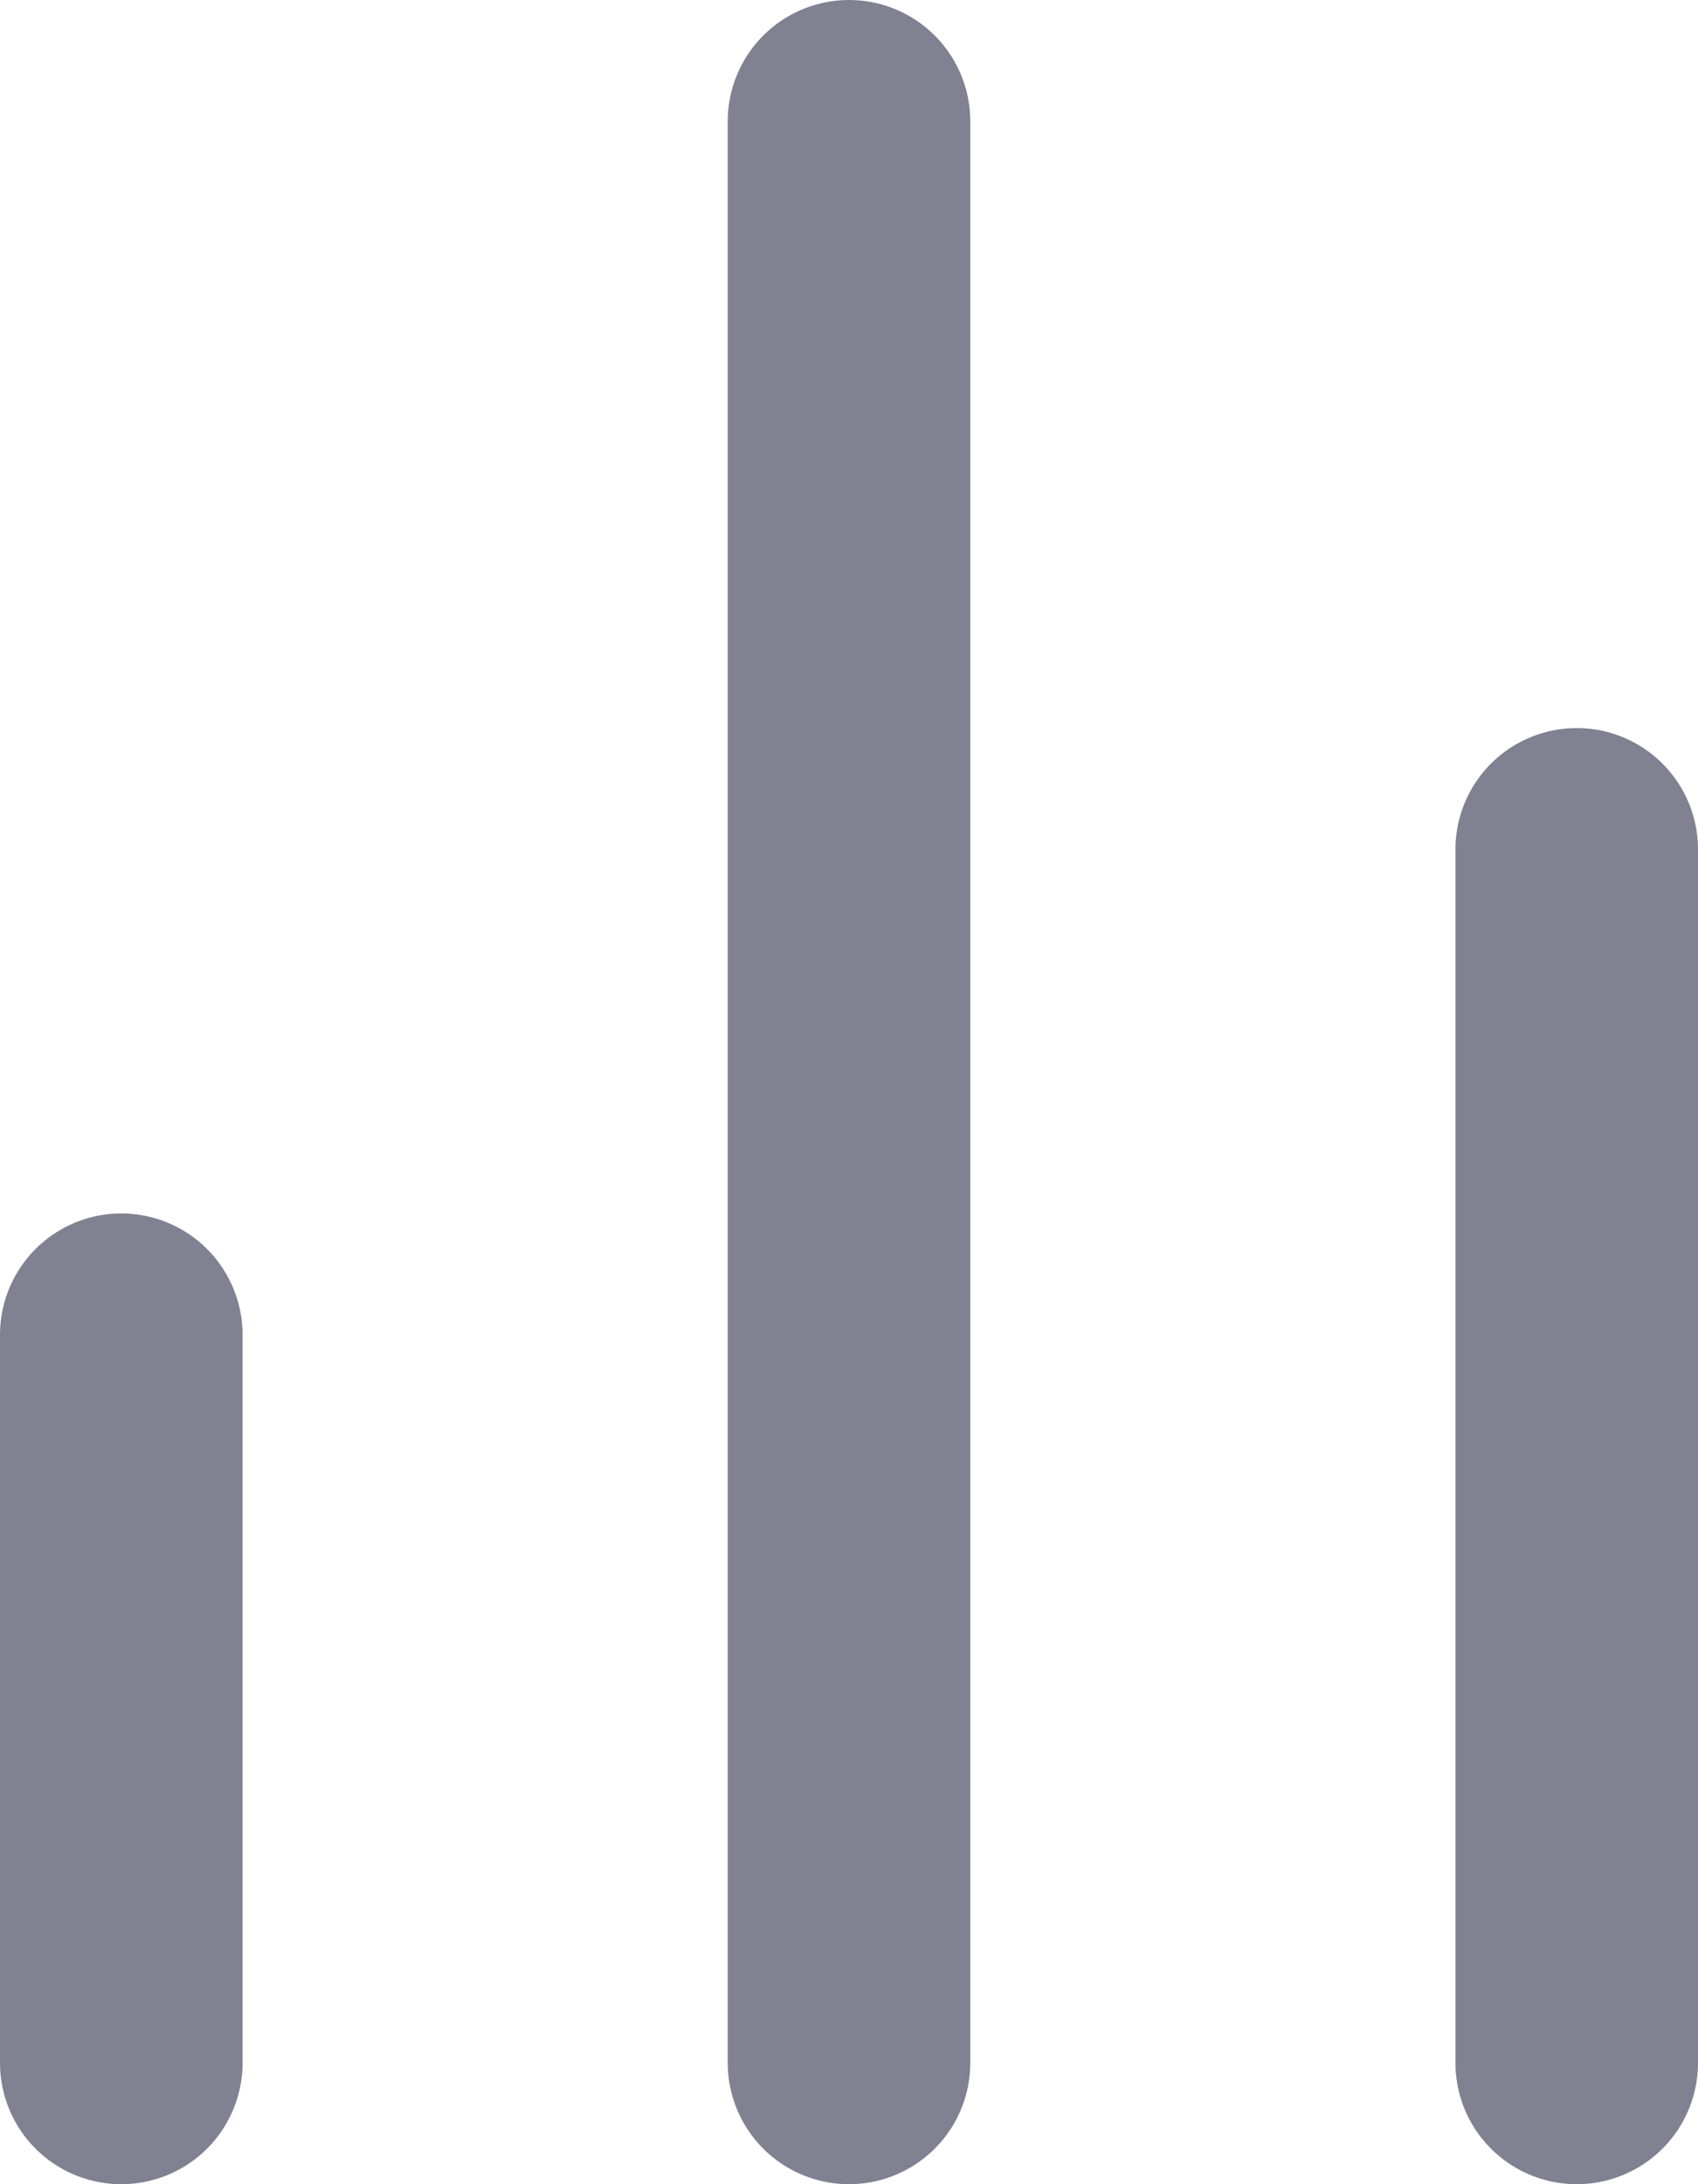 <svg xmlns="http://www.w3.org/2000/svg" width="14" height="18" fill="none">
  <path d="M13 17V7M7 17V1M1 17V11" stroke="#808292" stroke-width="2" stroke-linecap="round" stroke-linejoin="round"/>
</svg>